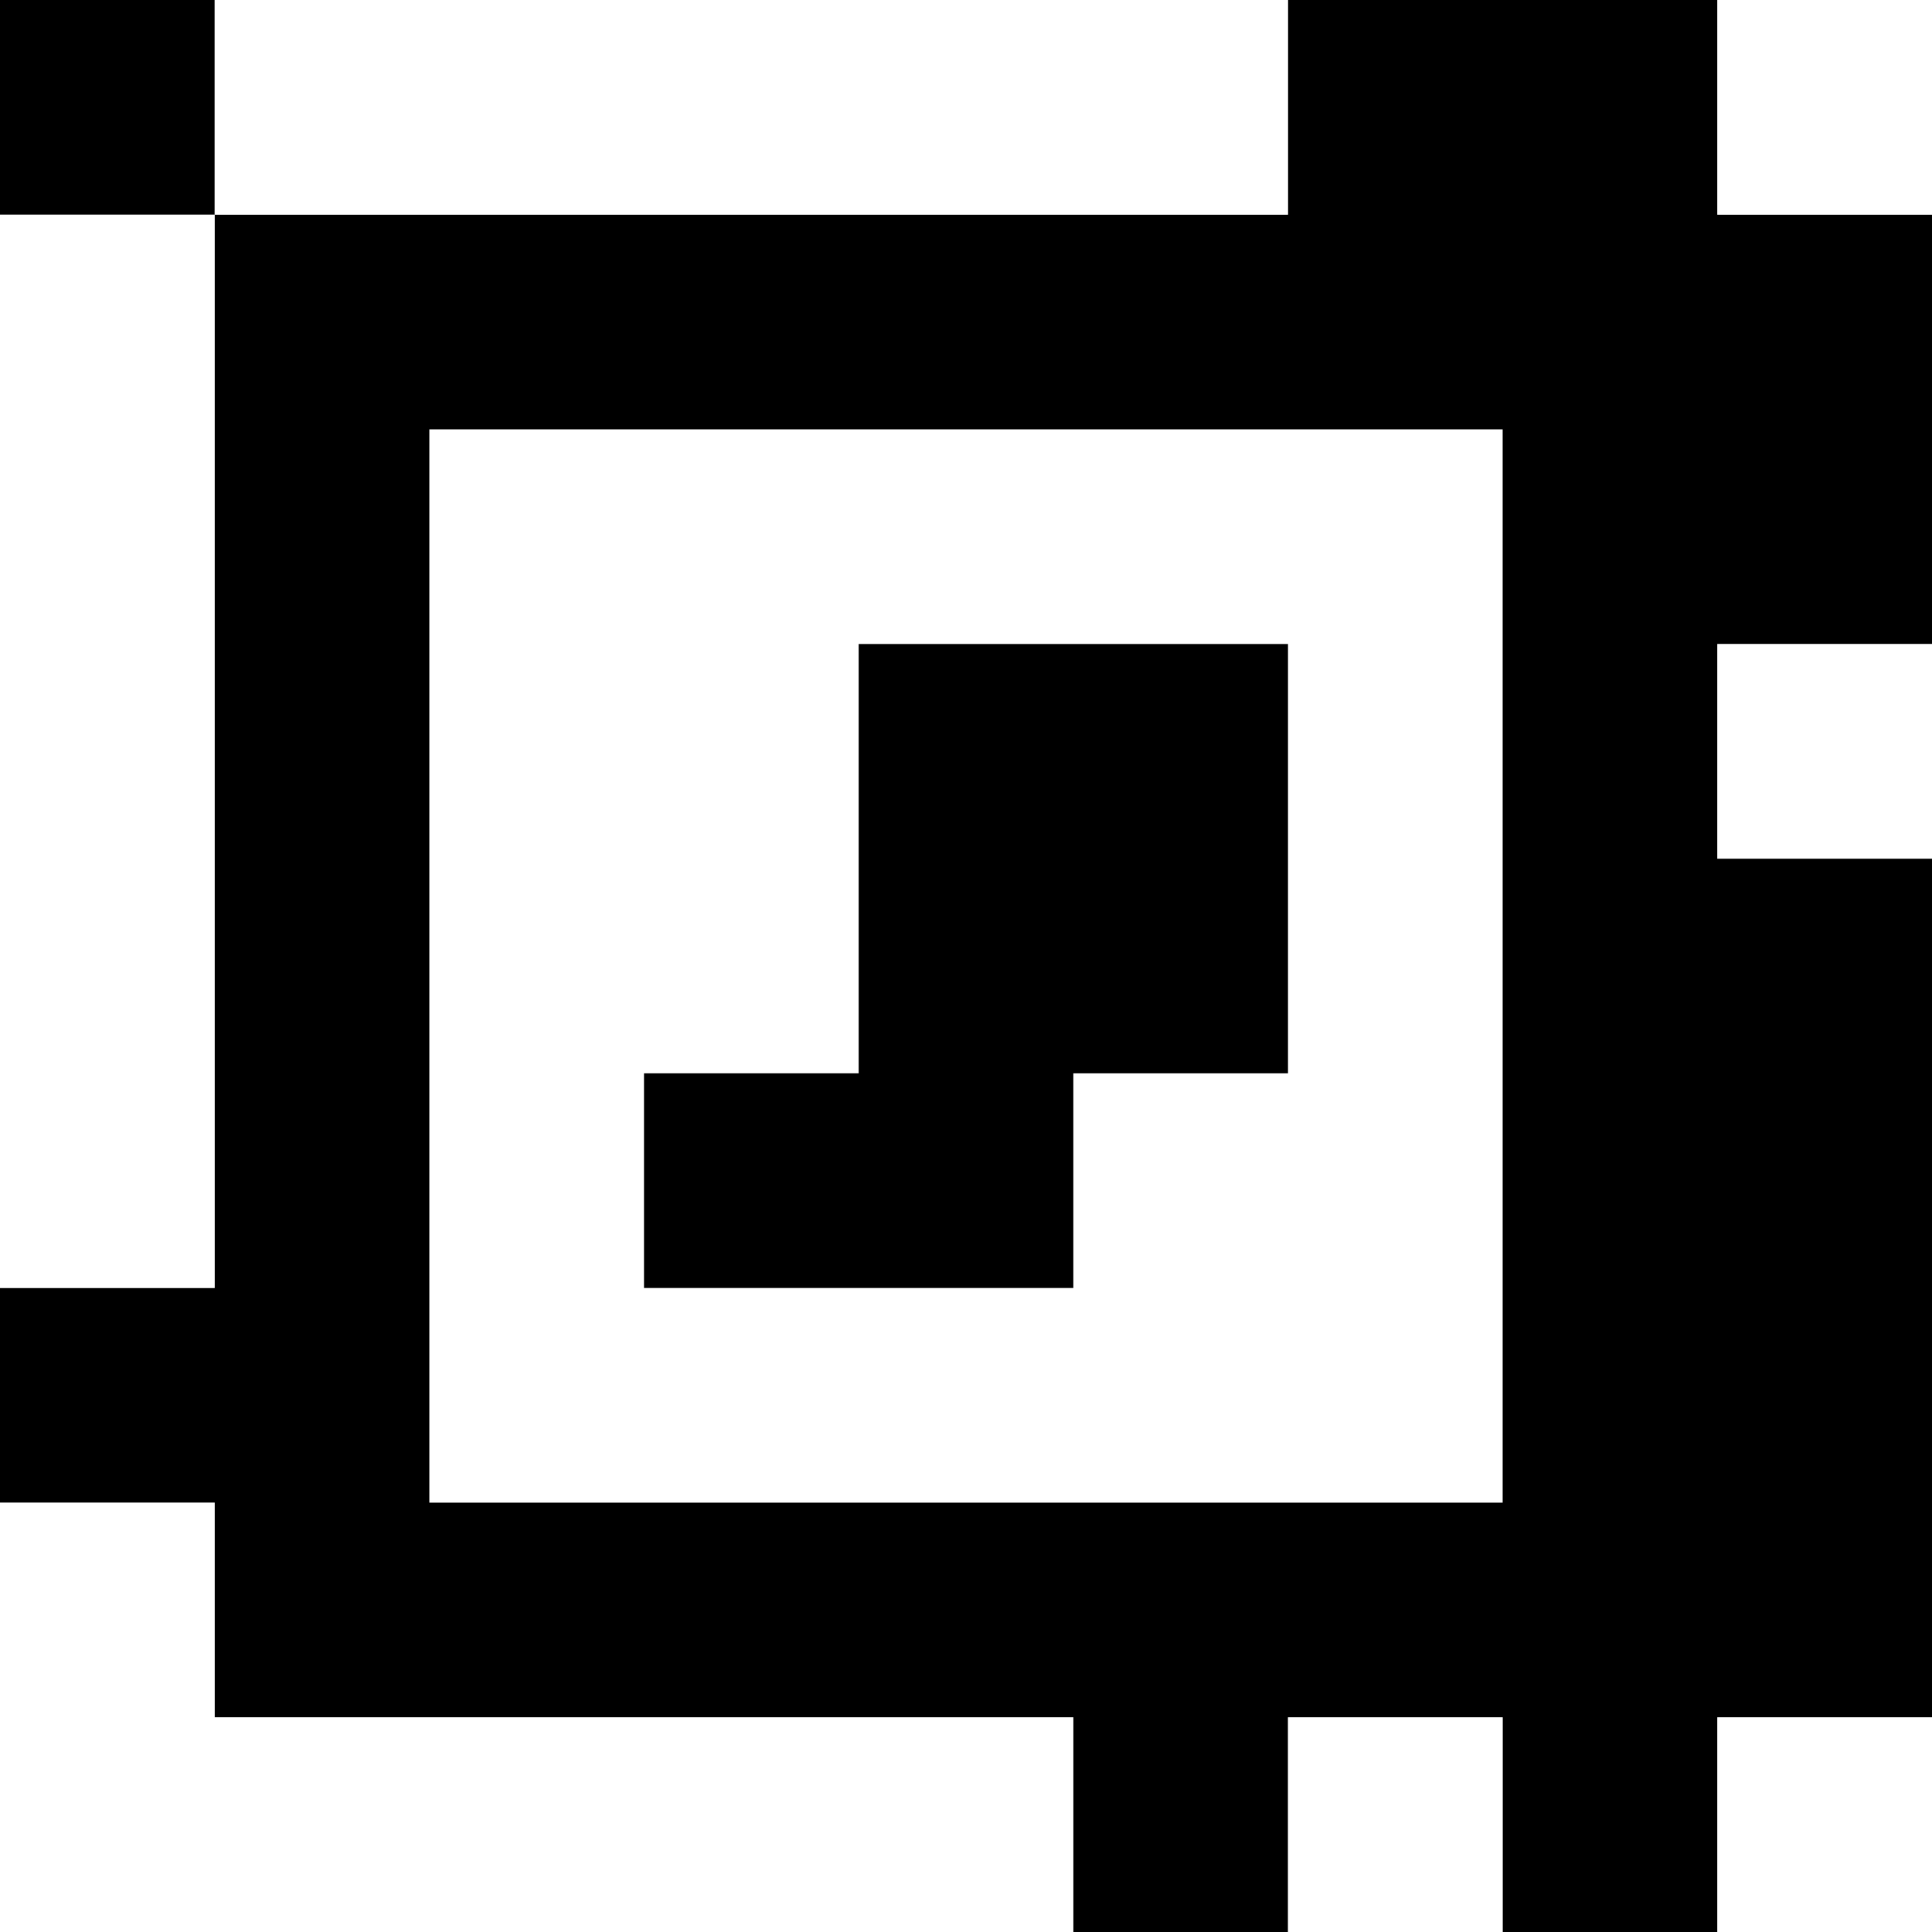 <?xml version="1.0" standalone="yes"?>
<svg xmlns="http://www.w3.org/2000/svg" width="90" height="90">
<rect width="100%" height="100%" fill="#808080" stroke="none"/>
<path style="fill:#000000; stroke:none;" d="M0 0L0 10L10 10L10 60L0 60L0 70L10 70L10 80L50 80L50 90L60 90L60 80L70 80L70 90L80 90L80 80L90 80L90 40L80 40L80 30L90 30L90 10L80 10L80 0L60 0L60 10L10 10L10 0L0 0z"/>
<path style="fill:#ffffff; stroke:none;" d="M10 0L10 10L60 10L60 0L10 0M80 0L80 10L90 10L90 0L80 0M0 10L0 60L10 60L10 10L0 10M20 20L20 70L70 70L70 20L20 20z"/>
<path style="fill:#000000; stroke:none;" d="M40 30L40 50L30 50L30 60L50 60L50 50L60 50L60 30L40 30z"/>
<path style="fill:#ffffff; stroke:none;" d="M80 30L80 40L90 40L90 30L80 30M0 70L0 90L50 90L50 80L10 80L10 70L0 70M60 80L60 90L70 90L70 80L60 80M80 80L80 90L90 90L90 80L80 80z"/>
</svg>
